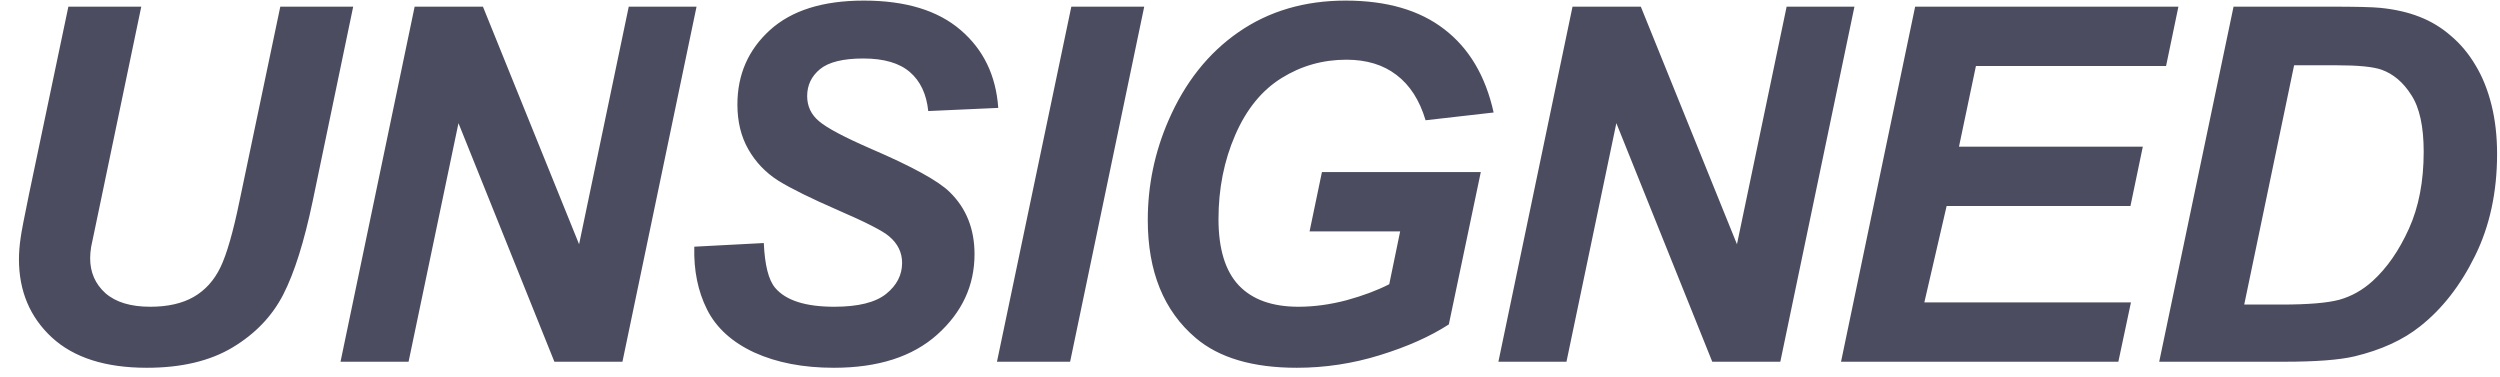 <svg width="126" height="19" viewBox="0 0 126 19" fill="none" xmlns="http://www.w3.org/2000/svg">
<path d="M3.446 0.335H7.12L5.094 10.052L4.593 12.445C4.561 12.648 4.544 12.839 4.544 13.019C4.544 13.727 4.801 14.312 5.313 14.776C5.834 15.232 6.587 15.46 7.572 15.46C8.459 15.46 9.191 15.293 9.769 14.96C10.347 14.626 10.794 14.129 11.112 13.47C11.429 12.811 11.751 11.692 12.076 10.113L14.127 0.335H17.801L15.762 10.126C15.331 12.184 14.835 13.759 14.273 14.85C13.712 15.94 12.861 16.827 11.722 17.511C10.583 18.194 9.142 18.536 7.401 18.536C5.317 18.536 3.722 18.027 2.616 17.01C1.509 15.985 0.955 14.671 0.955 13.067C0.955 12.734 0.984 12.372 1.041 11.981C1.073 11.72 1.216 10.98 1.468 9.759L3.446 0.335ZM31.371 18.231H27.941L23.107 6.207L20.592 18.231H17.162L20.898 0.335H24.34L29.186 12.31L31.689 0.335H35.106L31.371 18.231ZM34.992 12.433L38.496 12.249C38.545 13.364 38.736 14.117 39.069 14.508C39.607 15.143 40.599 15.46 42.048 15.46C43.252 15.46 44.123 15.244 44.66 14.813C45.197 14.382 45.466 13.861 45.466 13.251C45.466 12.722 45.246 12.274 44.807 11.908C44.498 11.639 43.647 11.204 42.256 10.602C40.872 9.999 39.859 9.499 39.216 9.1C38.581 8.693 38.081 8.168 37.715 7.525C37.348 6.882 37.165 6.13 37.165 5.267C37.165 3.762 37.711 2.512 38.801 1.52C39.892 0.527 41.47 0.03 43.537 0.03C45.637 0.03 47.26 0.523 48.408 1.507C49.563 2.492 50.198 3.802 50.312 5.438L46.784 5.597C46.695 4.742 46.386 4.087 45.857 3.631C45.328 3.176 44.546 2.948 43.513 2.948C42.496 2.948 41.767 3.127 41.328 3.485C40.897 3.843 40.681 4.295 40.681 4.84C40.681 5.353 40.88 5.776 41.279 6.109C41.678 6.451 42.561 6.919 43.928 7.513C45.987 8.4 47.297 9.12 47.859 9.674C48.697 10.488 49.116 11.533 49.116 12.811C49.116 14.39 48.489 15.741 47.236 16.864C45.991 17.979 44.253 18.536 42.024 18.536C40.486 18.536 39.151 18.28 38.02 17.767C36.897 17.246 36.103 16.526 35.639 15.606C35.175 14.687 34.96 13.629 34.992 12.433ZM50.247 18.231L53.995 0.335H57.669L53.934 18.231H50.247ZM66.625 8.673H74.632L73.021 16.351C72.077 16.961 70.917 17.478 69.542 17.901C68.175 18.325 66.779 18.536 65.355 18.536C63.142 18.536 61.445 18.036 60.265 17.035C58.653 15.668 57.848 13.686 57.848 11.09C57.848 9.348 58.194 7.68 58.885 6.085C59.715 4.164 60.895 2.675 62.425 1.617C63.955 0.559 65.754 0.03 67.821 0.03C69.888 0.03 71.544 0.51 72.789 1.471C74.042 2.431 74.873 3.831 75.279 5.67L71.849 6.061C71.548 5.051 71.06 4.291 70.384 3.778C69.717 3.265 68.875 3.009 67.858 3.009C66.669 3.009 65.579 3.318 64.586 3.937C63.593 4.555 62.816 5.511 62.255 6.805C61.693 8.099 61.412 9.511 61.412 11.041C61.412 12.546 61.754 13.662 62.438 14.386C63.121 15.102 64.122 15.46 65.441 15.46C66.23 15.46 67.04 15.35 67.87 15.13C68.7 14.902 69.416 14.634 70.018 14.325L70.567 11.664H66.002L66.625 8.673ZM89.728 18.231H86.298L81.464 6.207L78.95 18.231H75.519L79.255 0.335H82.697L87.543 12.31L90.046 0.335H93.464L89.728 18.231ZM92.788 18.231L96.523 0.335H109.792L109.17 3.326H99.587L98.733 7.391H107.998L107.375 10.382H98.11L96.987 15.24H107.4L106.765 18.231H92.788ZM108.824 18.231L112.571 0.335H117.393C118.736 0.335 119.595 0.356 119.969 0.396C120.71 0.47 121.369 0.62 121.946 0.848C122.532 1.076 123.061 1.397 123.533 1.812C124.014 2.219 124.425 2.712 124.766 3.29C125.116 3.867 125.385 4.535 125.572 5.292C125.759 6.04 125.853 6.862 125.853 7.757C125.853 9.686 125.482 11.399 124.742 12.896C124.009 14.386 123.086 15.57 121.971 16.449C121.116 17.132 120.014 17.637 118.663 17.962C117.898 18.141 116.722 18.231 115.135 18.231H108.824ZM113.109 15.35H114.976C116.327 15.35 117.304 15.269 117.906 15.106C118.516 14.935 119.074 14.622 119.578 14.166C120.303 13.507 120.913 12.628 121.409 11.529C121.906 10.431 122.154 9.137 122.154 7.647C122.154 6.378 121.946 5.426 121.531 4.791C121.125 4.148 120.62 3.721 120.018 3.509C119.595 3.363 118.842 3.29 117.759 3.29H115.623L113.109 15.35Z" fill="#4C4C60"/>
</svg>
